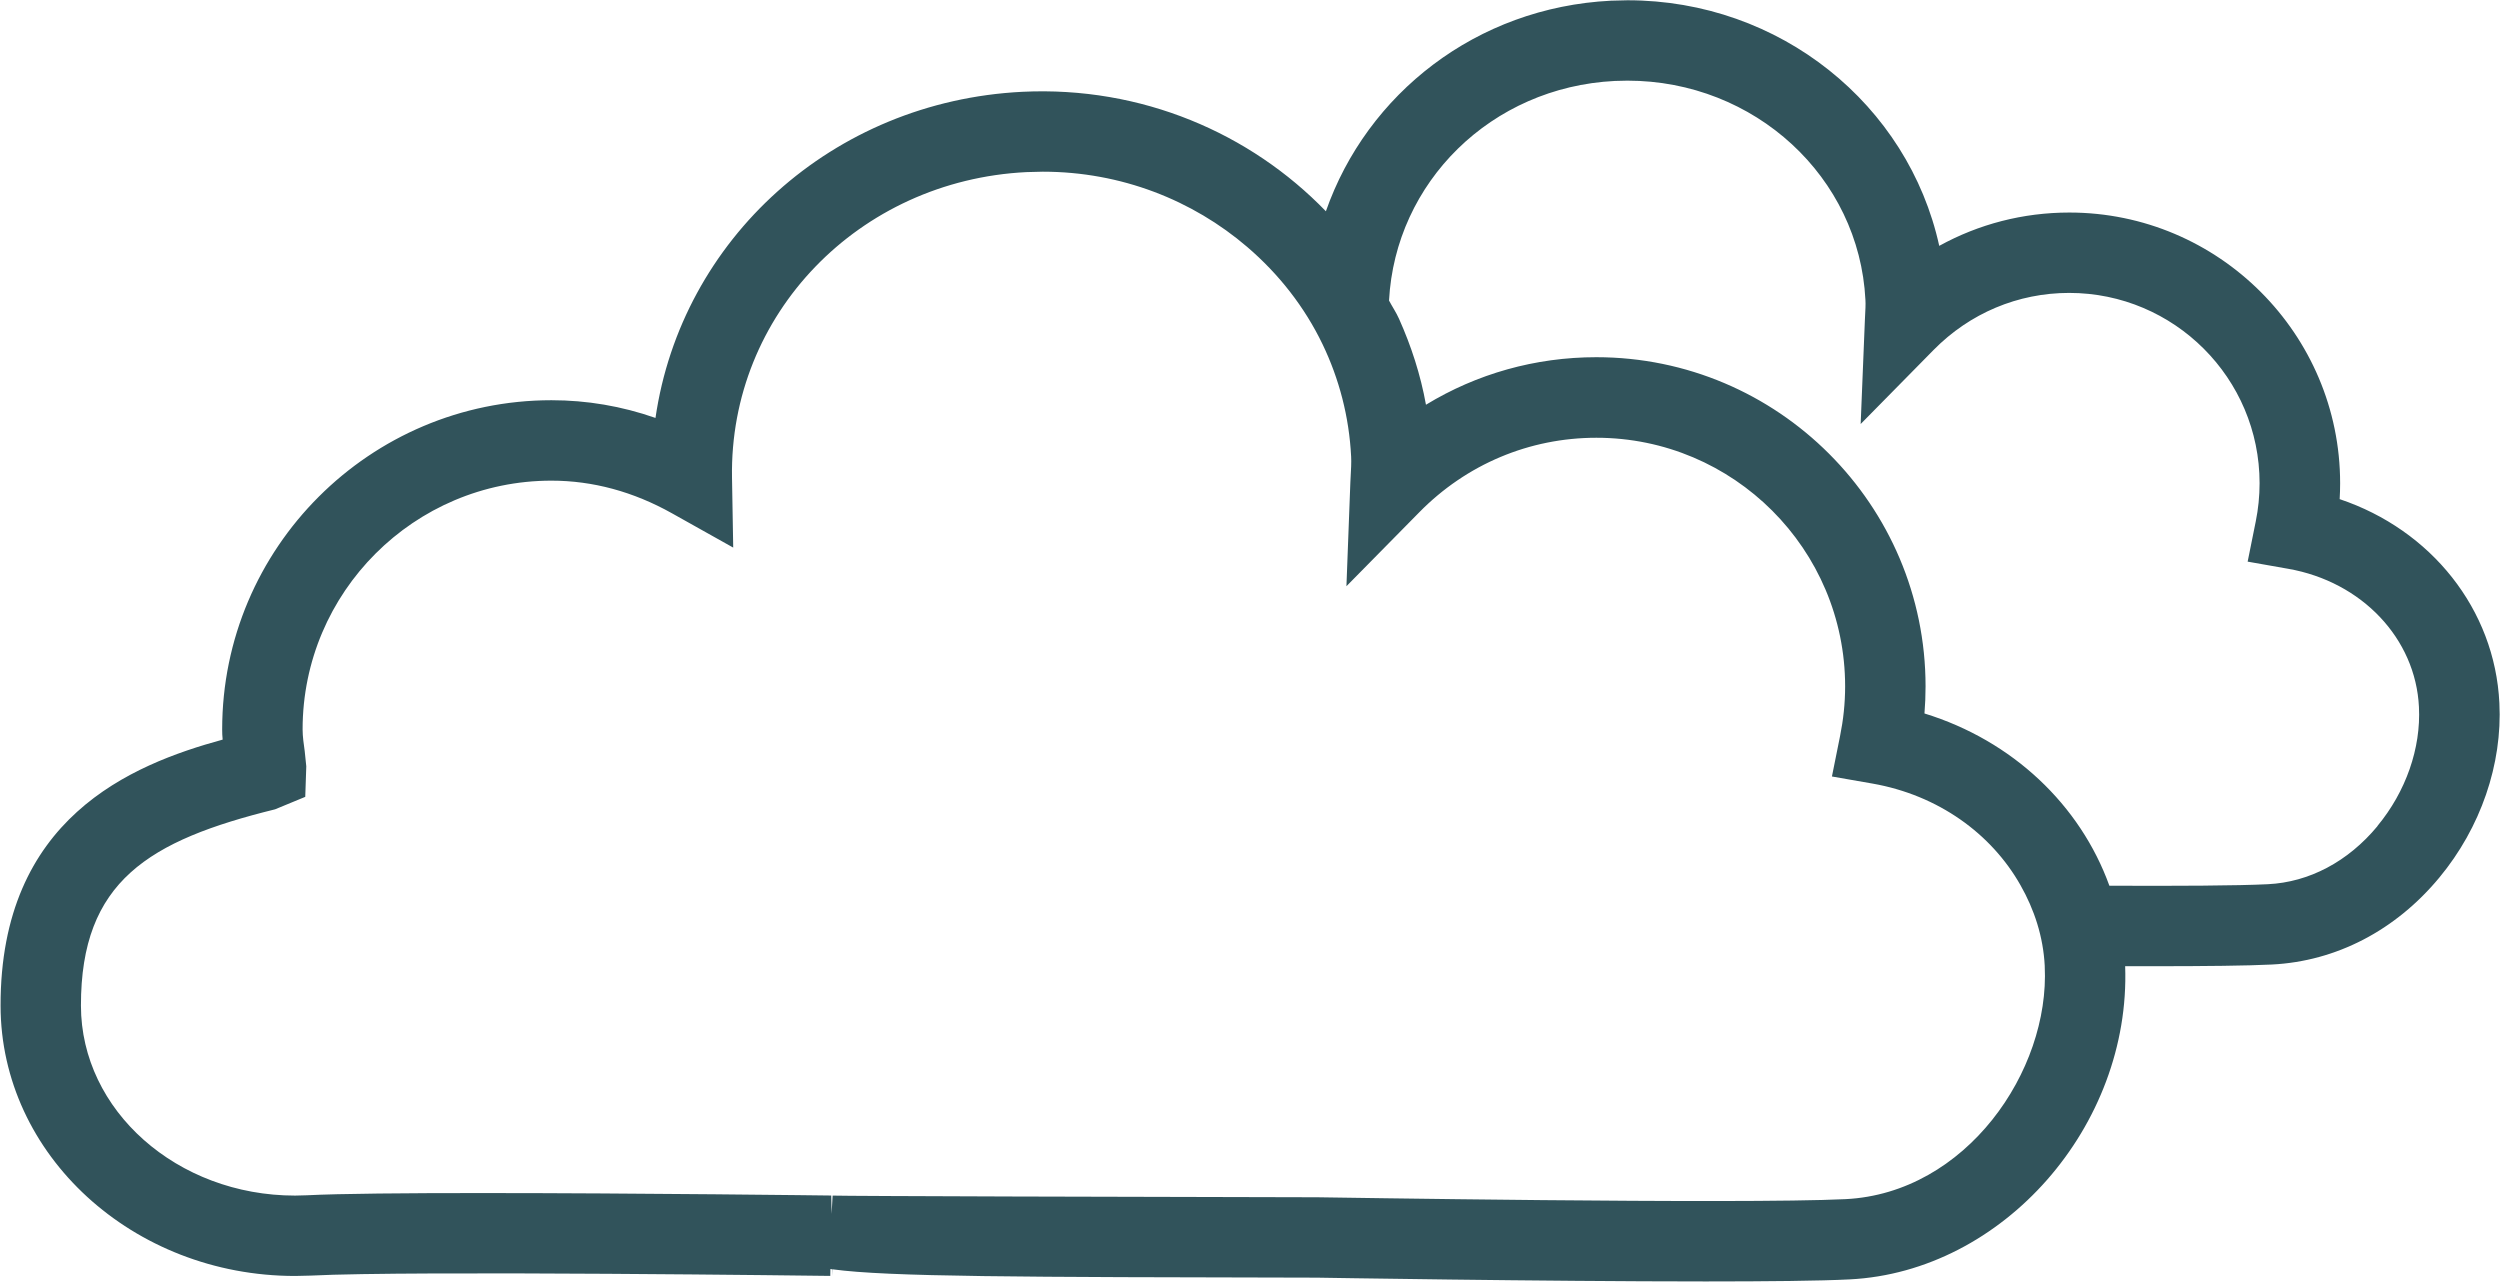 <svg width="3345" height="1715" viewBox="0 0 3345 1715" fill="none" xmlns="http://www.w3.org/2000/svg">
<path d="M3130.46 667.946C3130.86 660.933 3131.1 653.919 3131.1 646.664C3131.1 446.98 2968.59 284.379 2768.74 284.379C2706.91 284.379 2647.5 299.857 2594.7 328.959C2553.26 140.158 2381.79 0.371 2177.6 0.371L2155.43 0.935C1975.34 9.964 1829.02 125.567 1774.04 282.686C1672.95 178.128 1527.44 115.086 1367.91 122.825C1113.49 135.482 911.628 320.817 877.044 559.196C831.82 543.395 785.224 535.495 737.823 535.495C494.932 535.495 297.266 733.083 297.266 975.896C297.266 980.411 297.427 984.925 297.911 989.601C174.974 1023.3 0.363 1094.97 0.766 1345.68C0.928 1545.04 177.715 1707.24 394.89 1707.24L415.769 1706.75C550.798 1699.82 1110.67 1707.16 1110.91 1707.16L1111.07 1697.97C1112.04 1698.13 1113 1698.29 1113.97 1698.37L1114.45 1707.08L1114.29 1698.37C1188.62 1708.45 1360.97 1708.69 1762.03 1709.5C1762.03 1709.5 2063.45 1714.57 2282.23 1714.57C2364.7 1714.57 2435.56 1713.85 2474.74 1711.83C2680.15 1701.59 2851.05 1506.51 2843.47 1292.8C2856.61 1292.8 2869.83 1292.8 2882.33 1292.8C2949.8 1292.8 3007.84 1292.15 3039.69 1290.54C3125.7 1286.26 3205.27 1244.91 3263.88 1174.13C3319.1 1107.54 3348.36 1022.41 3344.17 940.667C3338.12 815.149 3252.75 708.899 3130.54 667.865L3130.46 667.946ZM2735.85 1292.8C2742.87 1433.23 2630.33 1596.47 2469.34 1604.45C2327.46 1611.39 1764.21 1601.87 1762.92 1601.95C1513.09 1601.47 1134.2 1600.42 1114.05 1599.7L1112.68 1624.2L1112.2 1599.62C1112.2 1599.62 853.424 1596.31 644.149 1596.31C543.623 1596.31 454.544 1597.04 410.287 1599.29L394.81 1599.7C236.967 1599.7 108.467 1485.79 108.306 1345.68C108.064 1178.81 199.4 1124.55 368.045 1082.87L408.433 1066.19L409.804 1025.39L407.708 1005.08C406.418 995.486 404.886 985.812 404.886 975.896C404.886 792.416 554.184 643.116 737.823 643.116C793.044 643.116 847.459 657.788 899.294 686.89L981.037 732.68L979.425 639.086C975.717 421.021 1148.63 241.491 1373.23 230.286L1395.15 229.721C1500.03 229.721 1595.8 267.852 1668.76 330.41C1710.92 366.525 1745.58 410.622 1769.69 460.845C1791.7 506.716 1805.16 557.423 1807.82 611.032C1808.22 618.771 1807.82 626.268 1806.77 645.696L1801.53 784.355L1898.99 685.439C1962.11 621.189 2046.36 585.718 2135.92 585.718C2319.56 585.718 2468.78 734.937 2468.78 918.418C2468.78 941.232 2466.36 963.32 2462 984.845L2451.12 1038.94L2505.54 1048.45C2593.32 1063.93 2664.35 1115.36 2703.36 1184.29C2721.99 1217.02 2733.84 1253.37 2735.85 1292.23C2735.85 1292.39 2735.85 1292.63 2735.85 1292.8ZM3181 1105.44C3141.75 1152.77 3089.67 1180.42 3034.29 1183.08C2994.22 1185.09 2911.91 1185.5 2822.35 1185.09C2783.25 1076.91 2692.72 990.891 2574.94 954.614C2575.91 942.602 2576.4 930.591 2576.4 918.337C2576.4 675.524 2378.81 477.936 2135.84 477.936C2054.18 477.936 1975.98 500.105 1907.94 541.541C1900.69 501.234 1888.19 462.941 1871.91 426.584C1868.12 418.039 1862.88 410.38 1858.52 402.158C1866.91 243.99 1995.01 116.538 2160.59 108.315L2177.44 107.912C2347.85 107.912 2487.72 236.896 2495.94 401.271C2496.35 407.397 2495.94 413.363 2495.22 428.196L2489.57 567.338L2587.2 468.181C2635.65 419.006 2700.06 391.919 2768.58 391.919C2909.09 391.919 3023.32 506.151 3023.32 646.502C3023.32 663.996 3021.55 681.006 3018.24 697.451L3007.36 751.463L3061.69 761.057C3160.21 778.389 3232.11 854.328 3236.55 945.907C3239.37 1001.13 3219.05 1059.25 3180.92 1105.28L3181 1105.44Z" fill="#31535B"/>
</svg>
